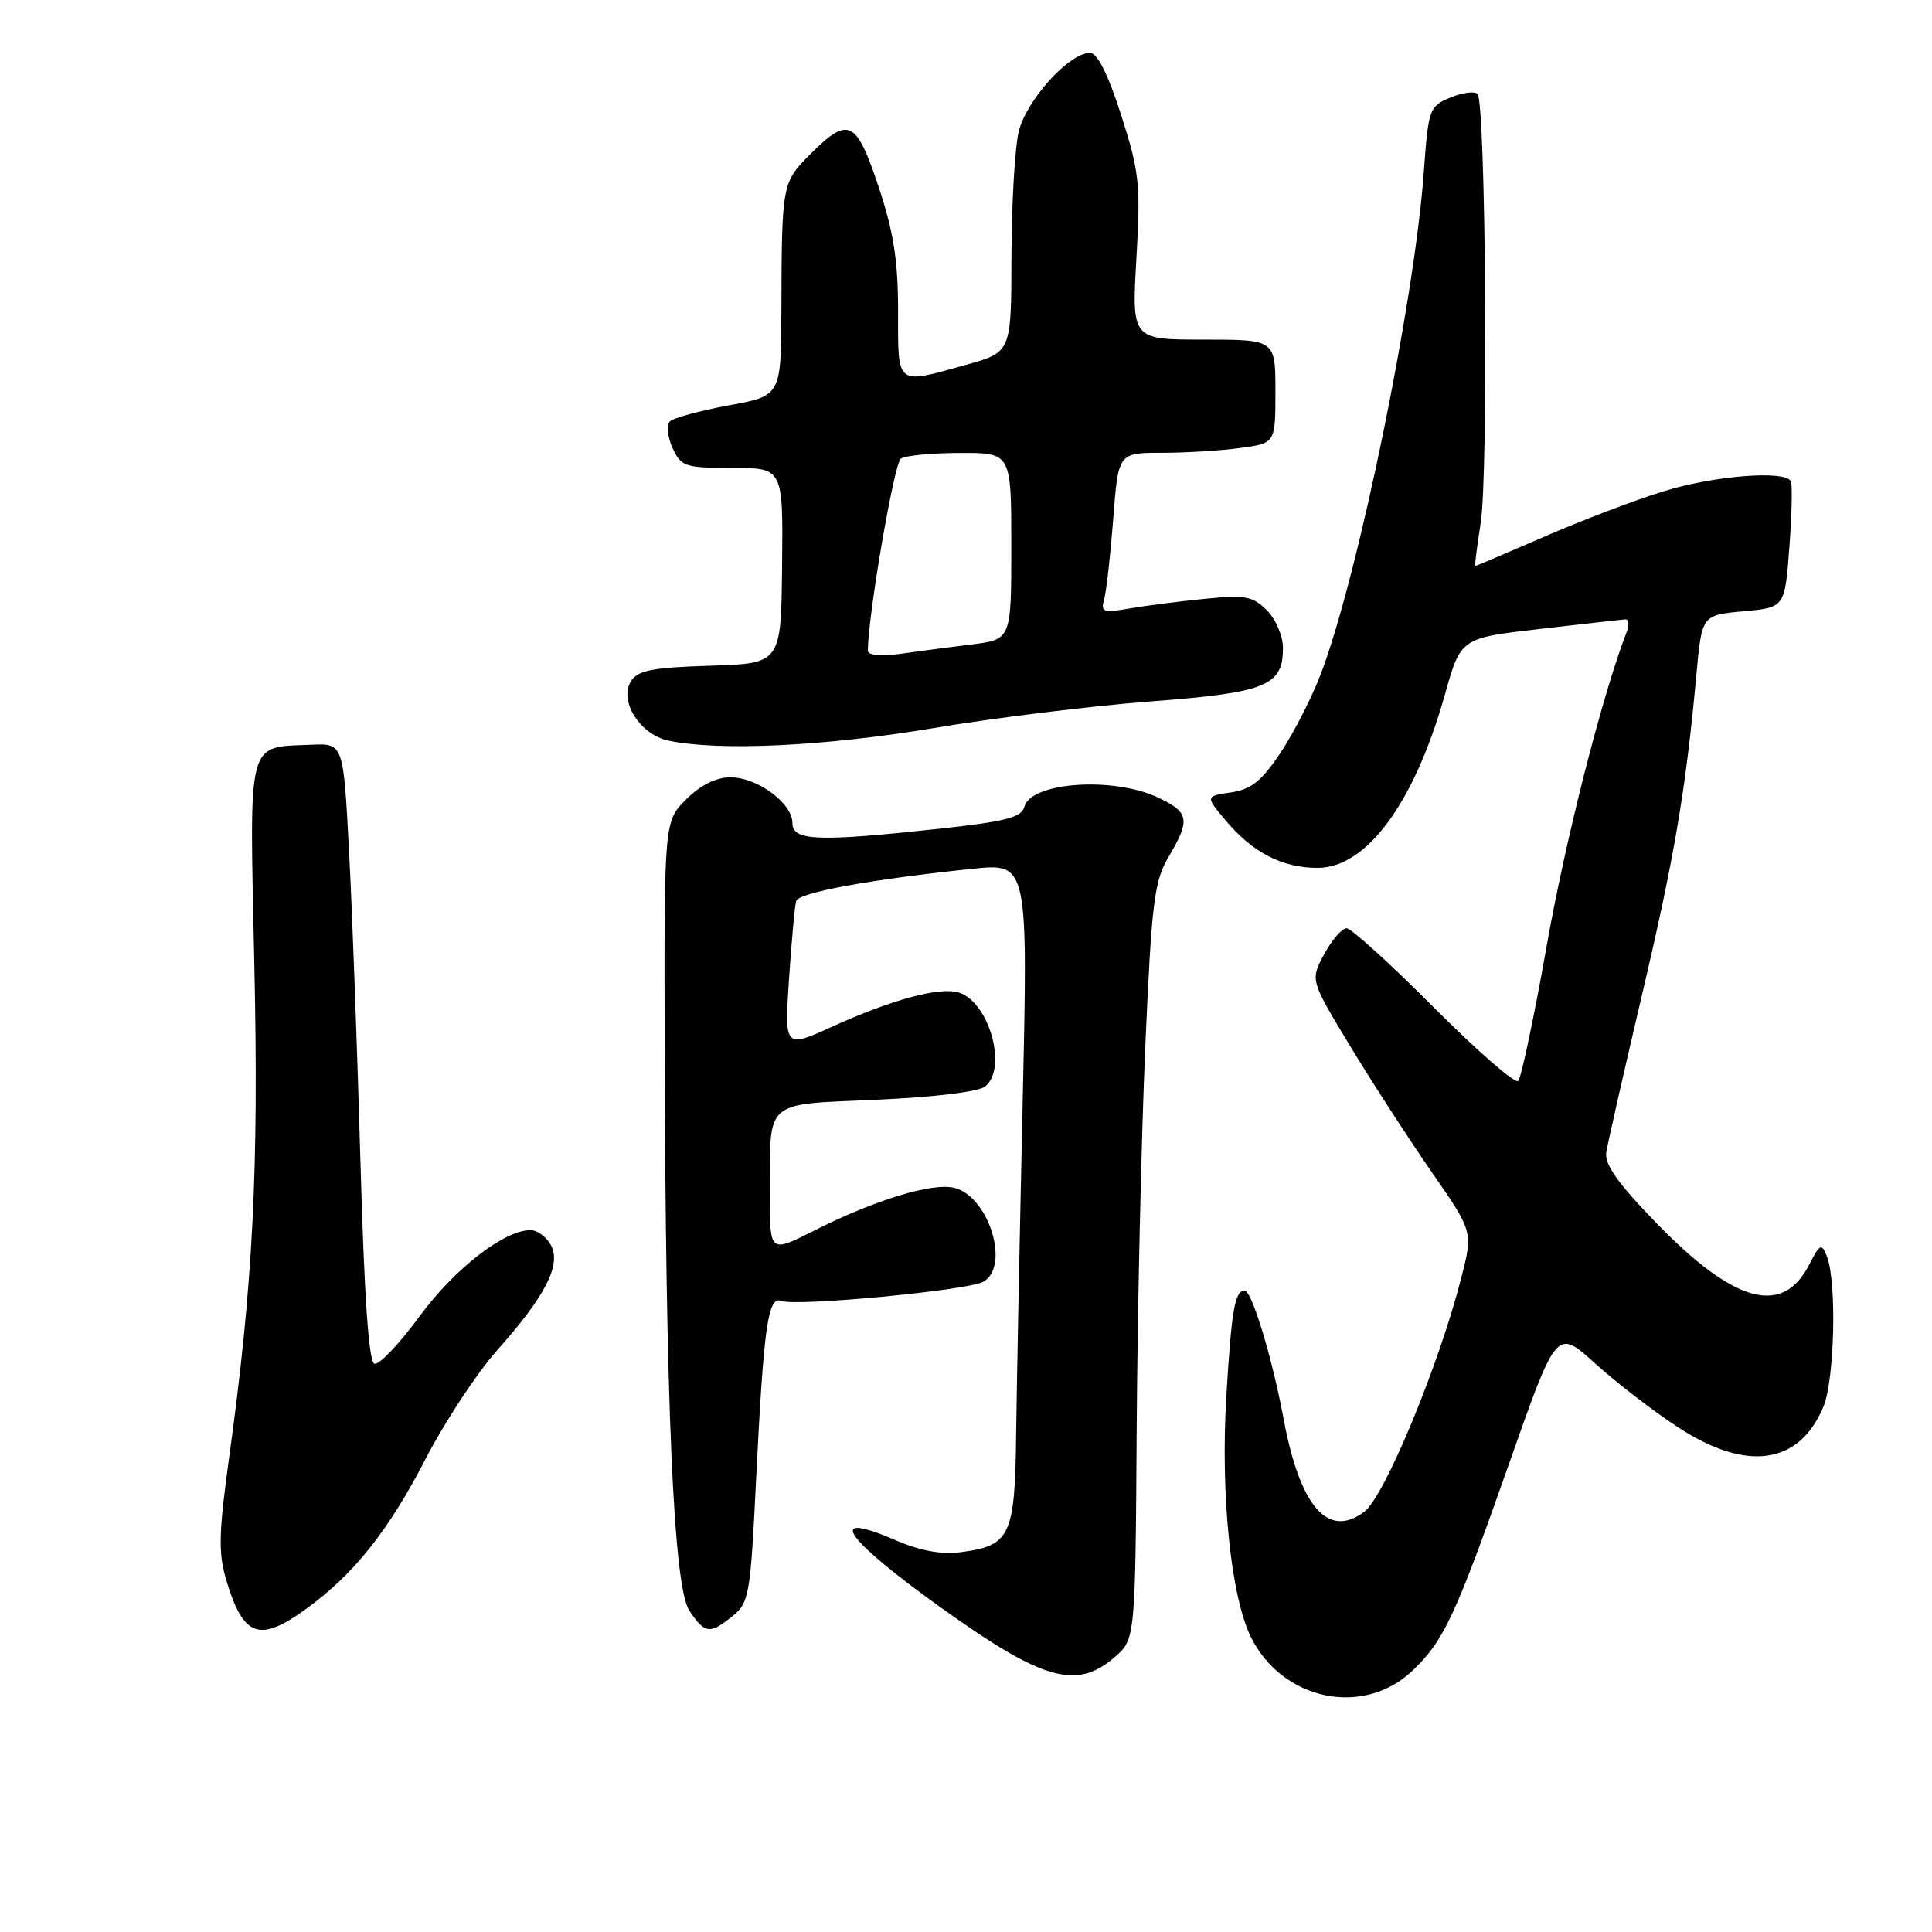<?xml version="1.0" encoding="UTF-8" standalone="no"?>
<!DOCTYPE svg PUBLIC "-//W3C//DTD SVG 1.1//EN" "http://www.w3.org/Graphics/SVG/1.1/DTD/svg11.dtd" >
<svg xmlns="http://www.w3.org/2000/svg" xmlns:xlink="http://www.w3.org/1999/xlink" version="1.1" viewBox="0 0 256 256">
 <g >
 <path fill="currentColor"
d=" M 187.14 221.39 C 191.33 217.41 192.85 214.15 200.02 193.77 C 206.26 176.04 206.26 176.04 211.38 180.68 C 214.20 183.23 219.16 187.05 222.41 189.16 C 231.49 195.07 238.40 194.07 241.61 186.40 C 243.09 182.85 243.40 169.88 242.08 166.51 C 241.37 164.68 241.17 164.77 239.69 167.64 C 236.17 174.44 229.80 172.69 219.50 162.08 C 214.39 156.82 212.59 154.29 212.84 152.69 C 213.03 151.48 215.14 142.18 217.53 132.00 C 221.87 113.58 223.37 104.72 224.77 89.50 C 225.50 81.50 225.50 81.50 231.00 81.00 C 236.50 80.50 236.50 80.50 237.10 72.50 C 237.43 68.10 237.52 64.16 237.29 63.75 C 236.49 62.29 227.11 63.03 220.46 65.09 C 216.74 66.23 209.64 68.93 204.68 71.09 C 199.72 73.24 195.58 75.00 195.48 75.00 C 195.38 75.00 195.71 72.43 196.20 69.29 C 197.23 62.74 196.87 13.53 195.78 12.45 C 195.39 12.05 193.77 12.27 192.18 12.93 C 189.39 14.08 189.27 14.42 188.66 22.81 C 187.42 39.94 180.00 76.14 175.04 89.24 C 173.84 92.39 171.43 97.12 169.68 99.74 C 167.16 103.51 165.79 104.60 163.10 105.00 C 159.70 105.50 159.70 105.50 162.47 108.79 C 166.01 112.99 169.94 115.00 174.58 115.00 C 181.09 115.00 187.42 106.38 191.46 92.02 C 193.56 84.54 193.56 84.54 204.03 83.34 C 209.79 82.67 214.89 82.10 215.36 82.07 C 215.83 82.03 215.91 82.79 215.54 83.75 C 212.30 92.13 207.44 111.23 204.94 125.36 C 203.27 134.78 201.57 142.83 201.17 143.23 C 200.76 143.64 195.73 139.25 189.98 133.48 C 184.24 127.72 179.04 123.00 178.43 123.00 C 177.81 123.00 176.48 124.55 175.46 126.44 C 173.61 129.87 173.61 129.87 178.95 138.69 C 181.89 143.53 186.74 151.03 189.74 155.35 C 195.19 163.21 195.19 163.21 193.62 169.35 C 190.64 180.99 183.45 198.32 180.77 200.32 C 175.96 203.92 172.25 199.65 170.08 188.00 C 168.58 179.93 165.87 171.00 164.92 171.00 C 163.62 171.00 163.17 173.65 162.49 185.12 C 161.72 198.08 163.10 211.51 165.74 216.89 C 169.87 225.31 180.63 227.57 187.14 221.39 Z  M 147.67 219.61 C 150.44 217.22 150.44 217.22 150.62 188.86 C 150.73 173.26 151.23 150.75 151.75 138.84 C 152.60 119.46 152.93 116.79 154.85 113.53 C 157.75 108.61 157.59 107.65 153.47 105.69 C 147.55 102.87 136.59 103.62 135.73 106.91 C 135.36 108.32 133.26 108.86 124.39 109.82 C 108.34 111.56 105.00 111.43 105.00 109.07 C 105.00 106.43 100.36 103.00 96.79 103.00 C 94.87 103.00 92.83 104.02 90.92 105.92 C 88.00 108.85 88.00 108.85 88.07 138.67 C 88.19 185.87 89.24 210.20 91.32 213.37 C 93.37 216.50 94.05 216.59 97.08 214.13 C 99.25 212.38 99.44 211.28 100.17 196.38 C 101.20 175.60 101.75 171.69 103.56 172.38 C 105.52 173.14 128.10 171.00 130.25 169.86 C 133.91 167.92 131.07 158.56 126.47 157.40 C 123.54 156.67 115.96 158.98 107.80 163.10 C 102.00 166.03 102.00 166.03 102.01 158.26 C 102.04 145.56 101.10 146.39 116.14 145.72 C 123.89 145.37 129.71 144.66 130.56 143.95 C 133.52 141.49 131.07 132.79 127.06 131.52 C 124.56 130.72 118.21 132.43 110.22 136.06 C 103.94 138.90 103.94 138.90 104.55 129.70 C 104.89 124.64 105.31 120.00 105.50 119.39 C 105.84 118.26 115.38 116.52 128.86 115.12 C 136.22 114.36 136.22 114.36 135.50 146.43 C 135.11 164.07 134.72 183.77 134.64 190.21 C 134.48 203.50 133.86 204.81 127.39 205.66 C 124.72 206.01 121.97 205.51 118.61 204.06 C 109.20 200.00 111.85 203.84 124.91 213.18 C 138.18 222.67 142.64 223.93 147.67 219.61 Z  M 40.60 213.16 C 46.90 208.59 51.48 202.82 56.39 193.32 C 58.92 188.42 63.18 181.95 65.85 178.95 C 72.29 171.71 74.39 167.61 73.00 164.99 C 72.41 163.90 71.20 163.00 70.30 163.00 C 66.80 163.00 60.23 168.10 55.57 174.45 C 52.90 178.09 50.22 180.91 49.61 180.70 C 48.86 180.46 48.26 171.72 47.76 153.88 C 47.35 139.32 46.68 120.91 46.26 112.96 C 45.50 98.50 45.50 98.50 41.31 98.68 C 32.62 99.06 33.05 97.45 33.70 127.75 C 34.30 155.15 33.53 170.21 30.34 193.29 C 28.99 203.05 28.92 205.80 29.96 209.29 C 32.23 216.94 34.34 217.71 40.60 213.16 Z  M 123.55 96.50 C 131.77 95.12 144.80 93.52 152.49 92.94 C 167.80 91.78 170.00 90.88 170.00 85.85 C 170.00 84.27 169.04 82.04 167.87 80.87 C 165.99 78.99 165.00 78.81 159.62 79.35 C 156.25 79.68 151.76 80.26 149.64 80.63 C 146.16 81.23 145.83 81.11 146.31 79.40 C 146.60 78.35 147.14 73.56 147.51 68.75 C 148.18 60.00 148.18 60.00 153.95 60.00 C 157.12 60.00 161.81 59.71 164.36 59.36 C 169.00 58.73 169.00 58.73 169.00 51.86 C 169.00 45.00 169.00 45.00 159.48 45.00 C 149.96 45.00 149.96 45.00 150.58 34.25 C 151.15 24.41 150.98 22.80 148.56 15.25 C 146.83 9.85 145.40 7.00 144.44 7.00 C 141.65 7.00 135.93 13.34 134.97 17.50 C 134.46 19.70 134.04 27.16 134.02 34.09 C 134.00 46.67 134.00 46.67 128.02 48.34 C 118.63 50.95 119.00 51.24 119.00 41.25 C 119.00 34.52 118.41 30.72 116.42 24.75 C 113.46 15.87 112.43 15.37 107.40 20.40 C 103.62 24.18 103.59 24.32 103.54 40.98 C 103.50 52.45 103.50 52.45 96.55 53.72 C 92.73 54.42 89.22 55.38 88.76 55.84 C 88.29 56.31 88.45 57.89 89.11 59.35 C 90.25 61.83 90.74 62.00 97.04 62.00 C 103.77 62.00 103.77 62.00 103.63 74.96 C 103.50 87.92 103.50 87.92 94.11 88.21 C 86.43 88.45 84.51 88.82 83.61 90.26 C 81.98 92.85 84.78 97.32 88.54 98.13 C 95.19 99.55 109.18 98.90 123.55 96.50 Z  M 115.00 86.20 C 115.00 81.61 118.48 61.34 119.37 60.77 C 119.99 60.36 123.54 60.02 127.25 60.02 C 134.00 60.00 134.00 60.00 134.00 72.37 C 134.00 84.74 134.00 84.74 128.75 85.39 C 125.86 85.75 121.59 86.31 119.25 86.64 C 116.63 87.00 115.00 86.83 115.00 86.20 Z "/>
</g>
</svg>